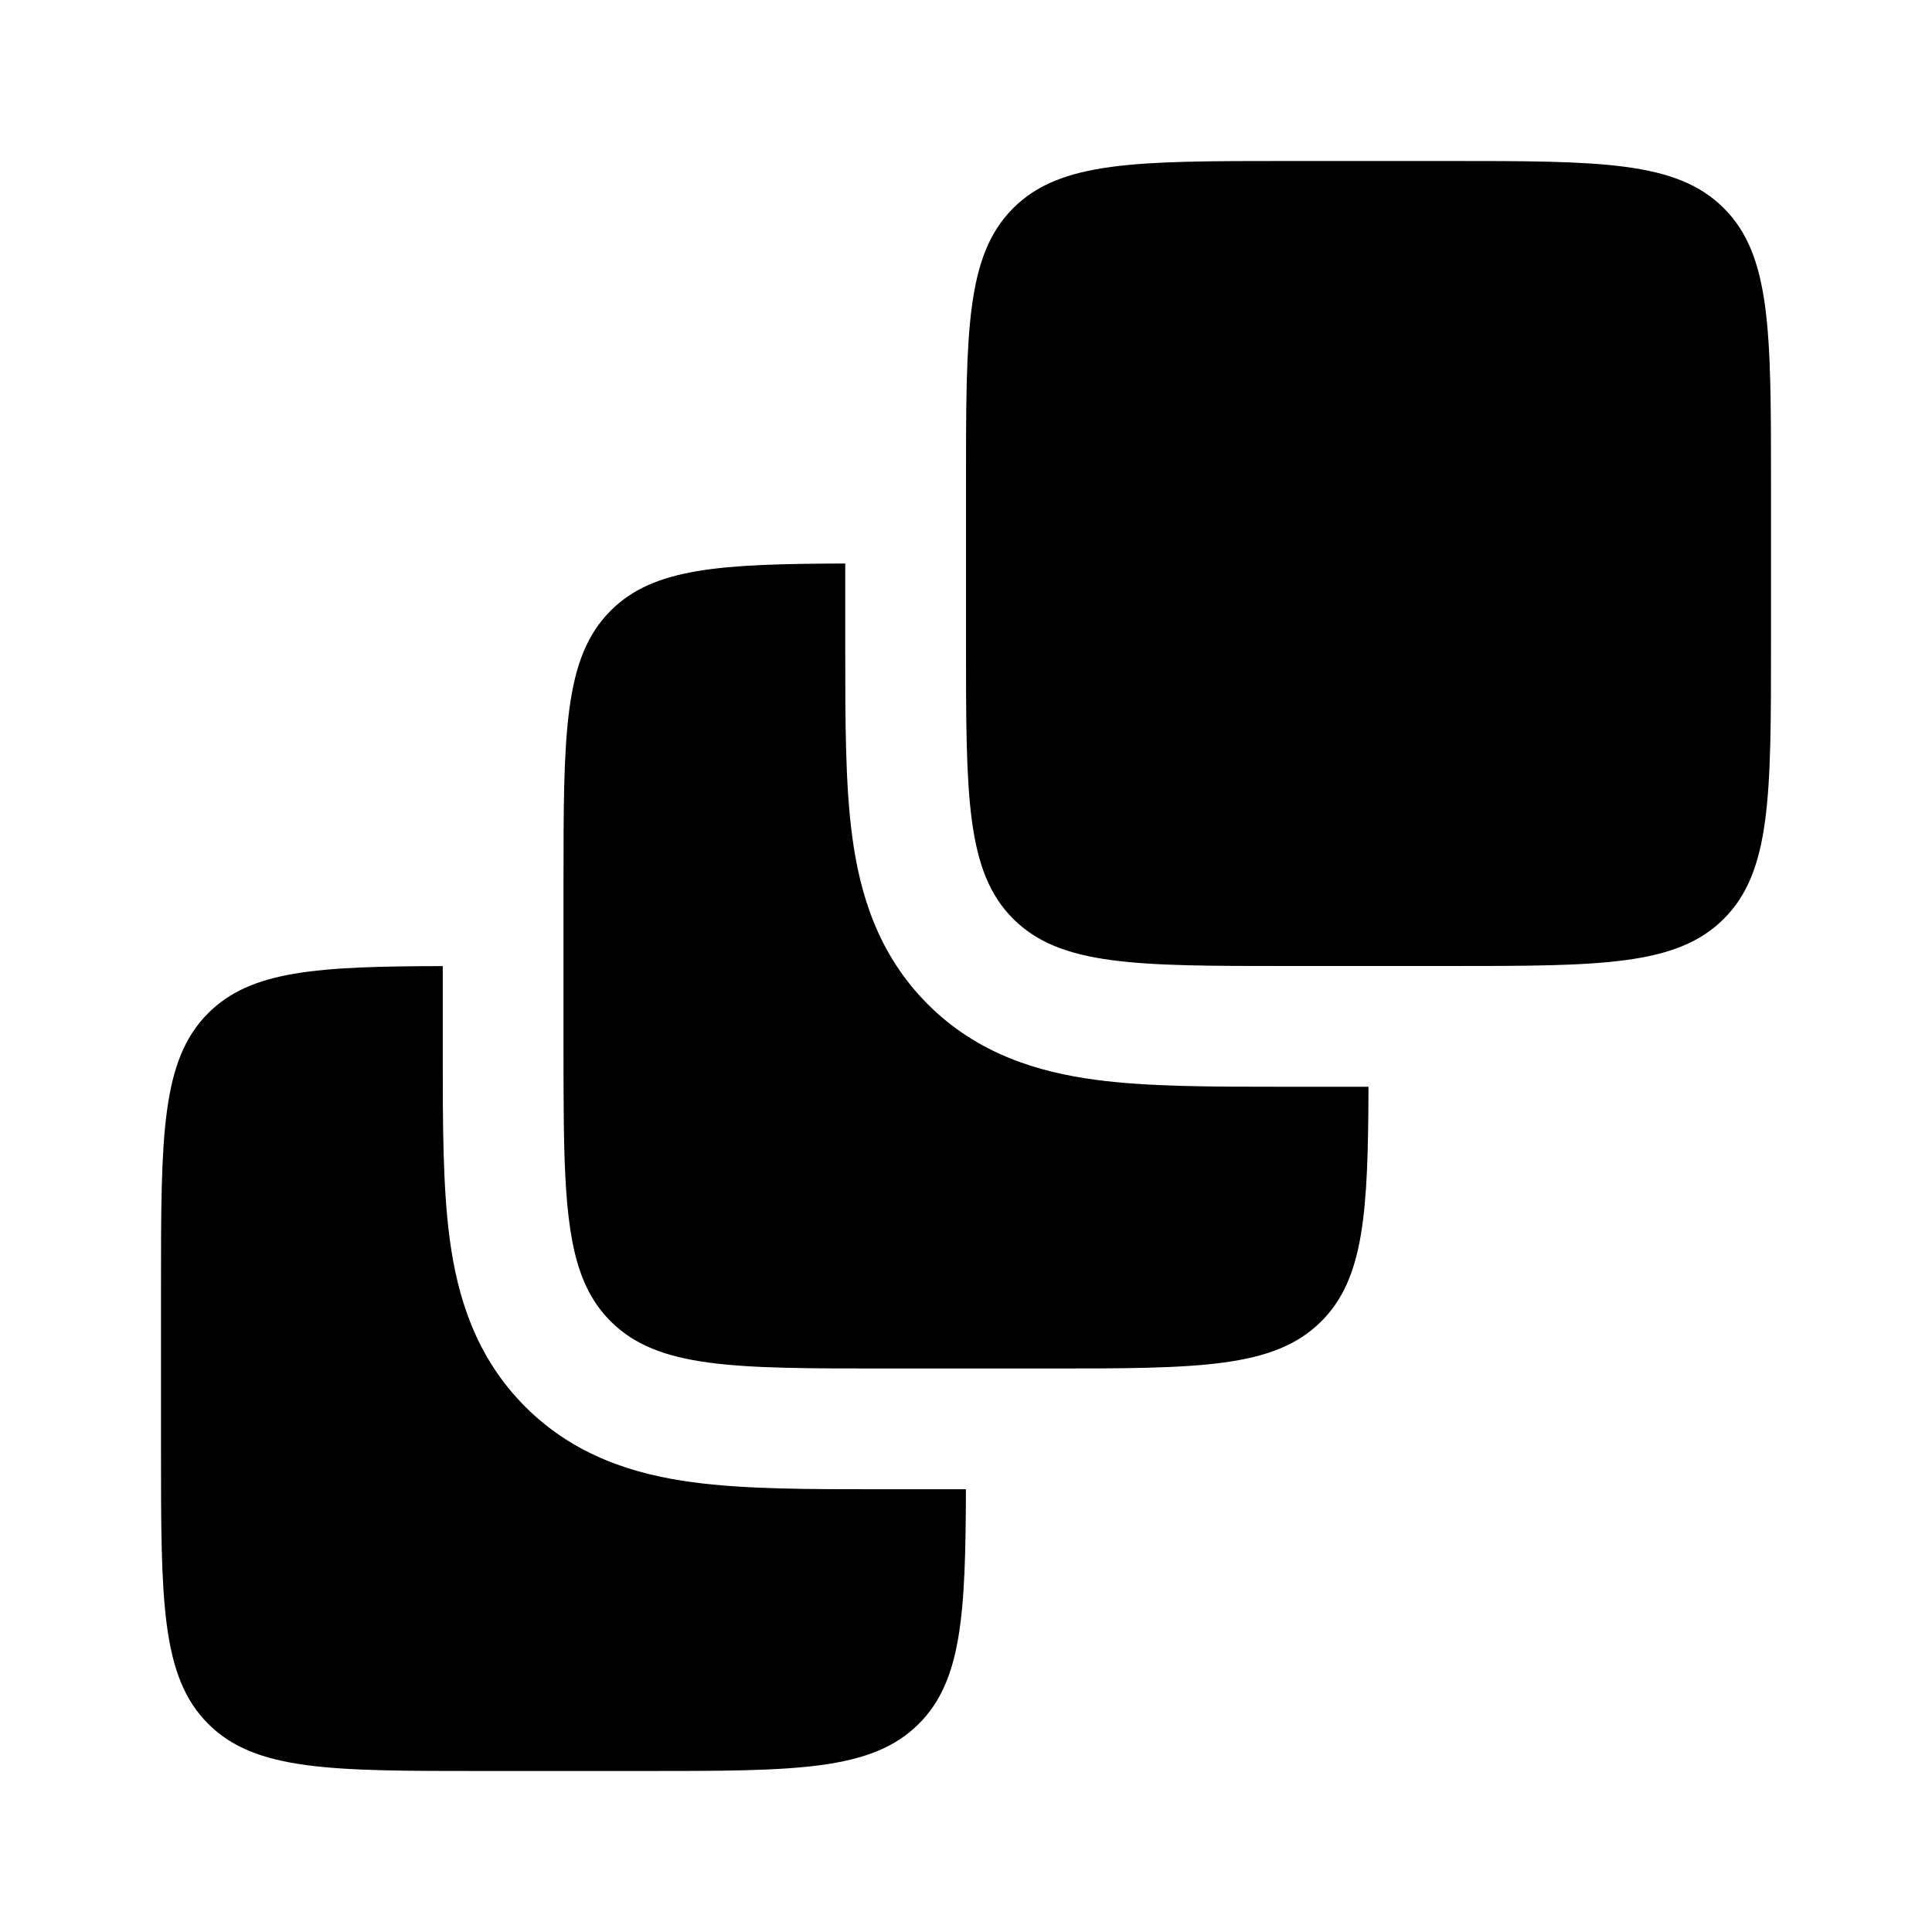 <svg width="24" height="24" viewBox="0 0 24 24" xmlns="http://www.w3.org/2000/svg">
    <path d="M12 6C12 4.114 12 3.172 12.586 2.586C13.172 2 14.114 2 16 2H18C19.886 2 20.828 2 21.414 2.586C22 3.172 22 4.114 22 6V8C22 9.886 22 10.828 21.414 11.414C20.828 12 19.886 12 18 12H16C14.114 12 13.172 12 12.586 11.414C12 10.828 12 9.886 12 8V6Z"/>
    <path d="M10.5 7C8.943 7.005 8.117 7.054 7.586 7.586C7 8.172 7 9.114 7 11V13C7 14.437 7 15.327 7.259 15.928C7.33 16.091 7.419 16.233 7.533 16.358C7.55 16.377 7.567 16.396 7.586 16.414C8.172 17 9.114 17 11 17H13C14.886 17 15.828 17 16.414 16.414C16.946 15.883 16.995 15.057 17 13.5L15.911 13.5C15.045 13.5 14.251 13.5 13.606 13.413C12.895 13.318 12.143 13.093 11.525 12.475C10.907 11.857 10.682 11.105 10.587 10.394C10.5 9.749 10.5 8.955 10.5 8.09L10.5 7Z"/>
    <path d="M5.5 12.001C3.943 12.005 3.117 12.054 2.586 12.586C2 13.172 2 14.114 2 16V18C2 19.886 2 20.828 2.586 21.414C3.172 22 4.114 22 6 22H8C9.886 22 10.828 22 11.414 21.414C11.946 20.883 11.995 20.057 11.999 18.5L10.911 18.5C10.045 18.5 9.251 18.5 8.606 18.413C7.895 18.318 7.143 18.093 6.525 17.475C5.907 16.857 5.682 16.105 5.587 15.394C5.5 14.749 5.5 13.955 5.5 13.089L5.5 12.001Z"/>
</svg>

